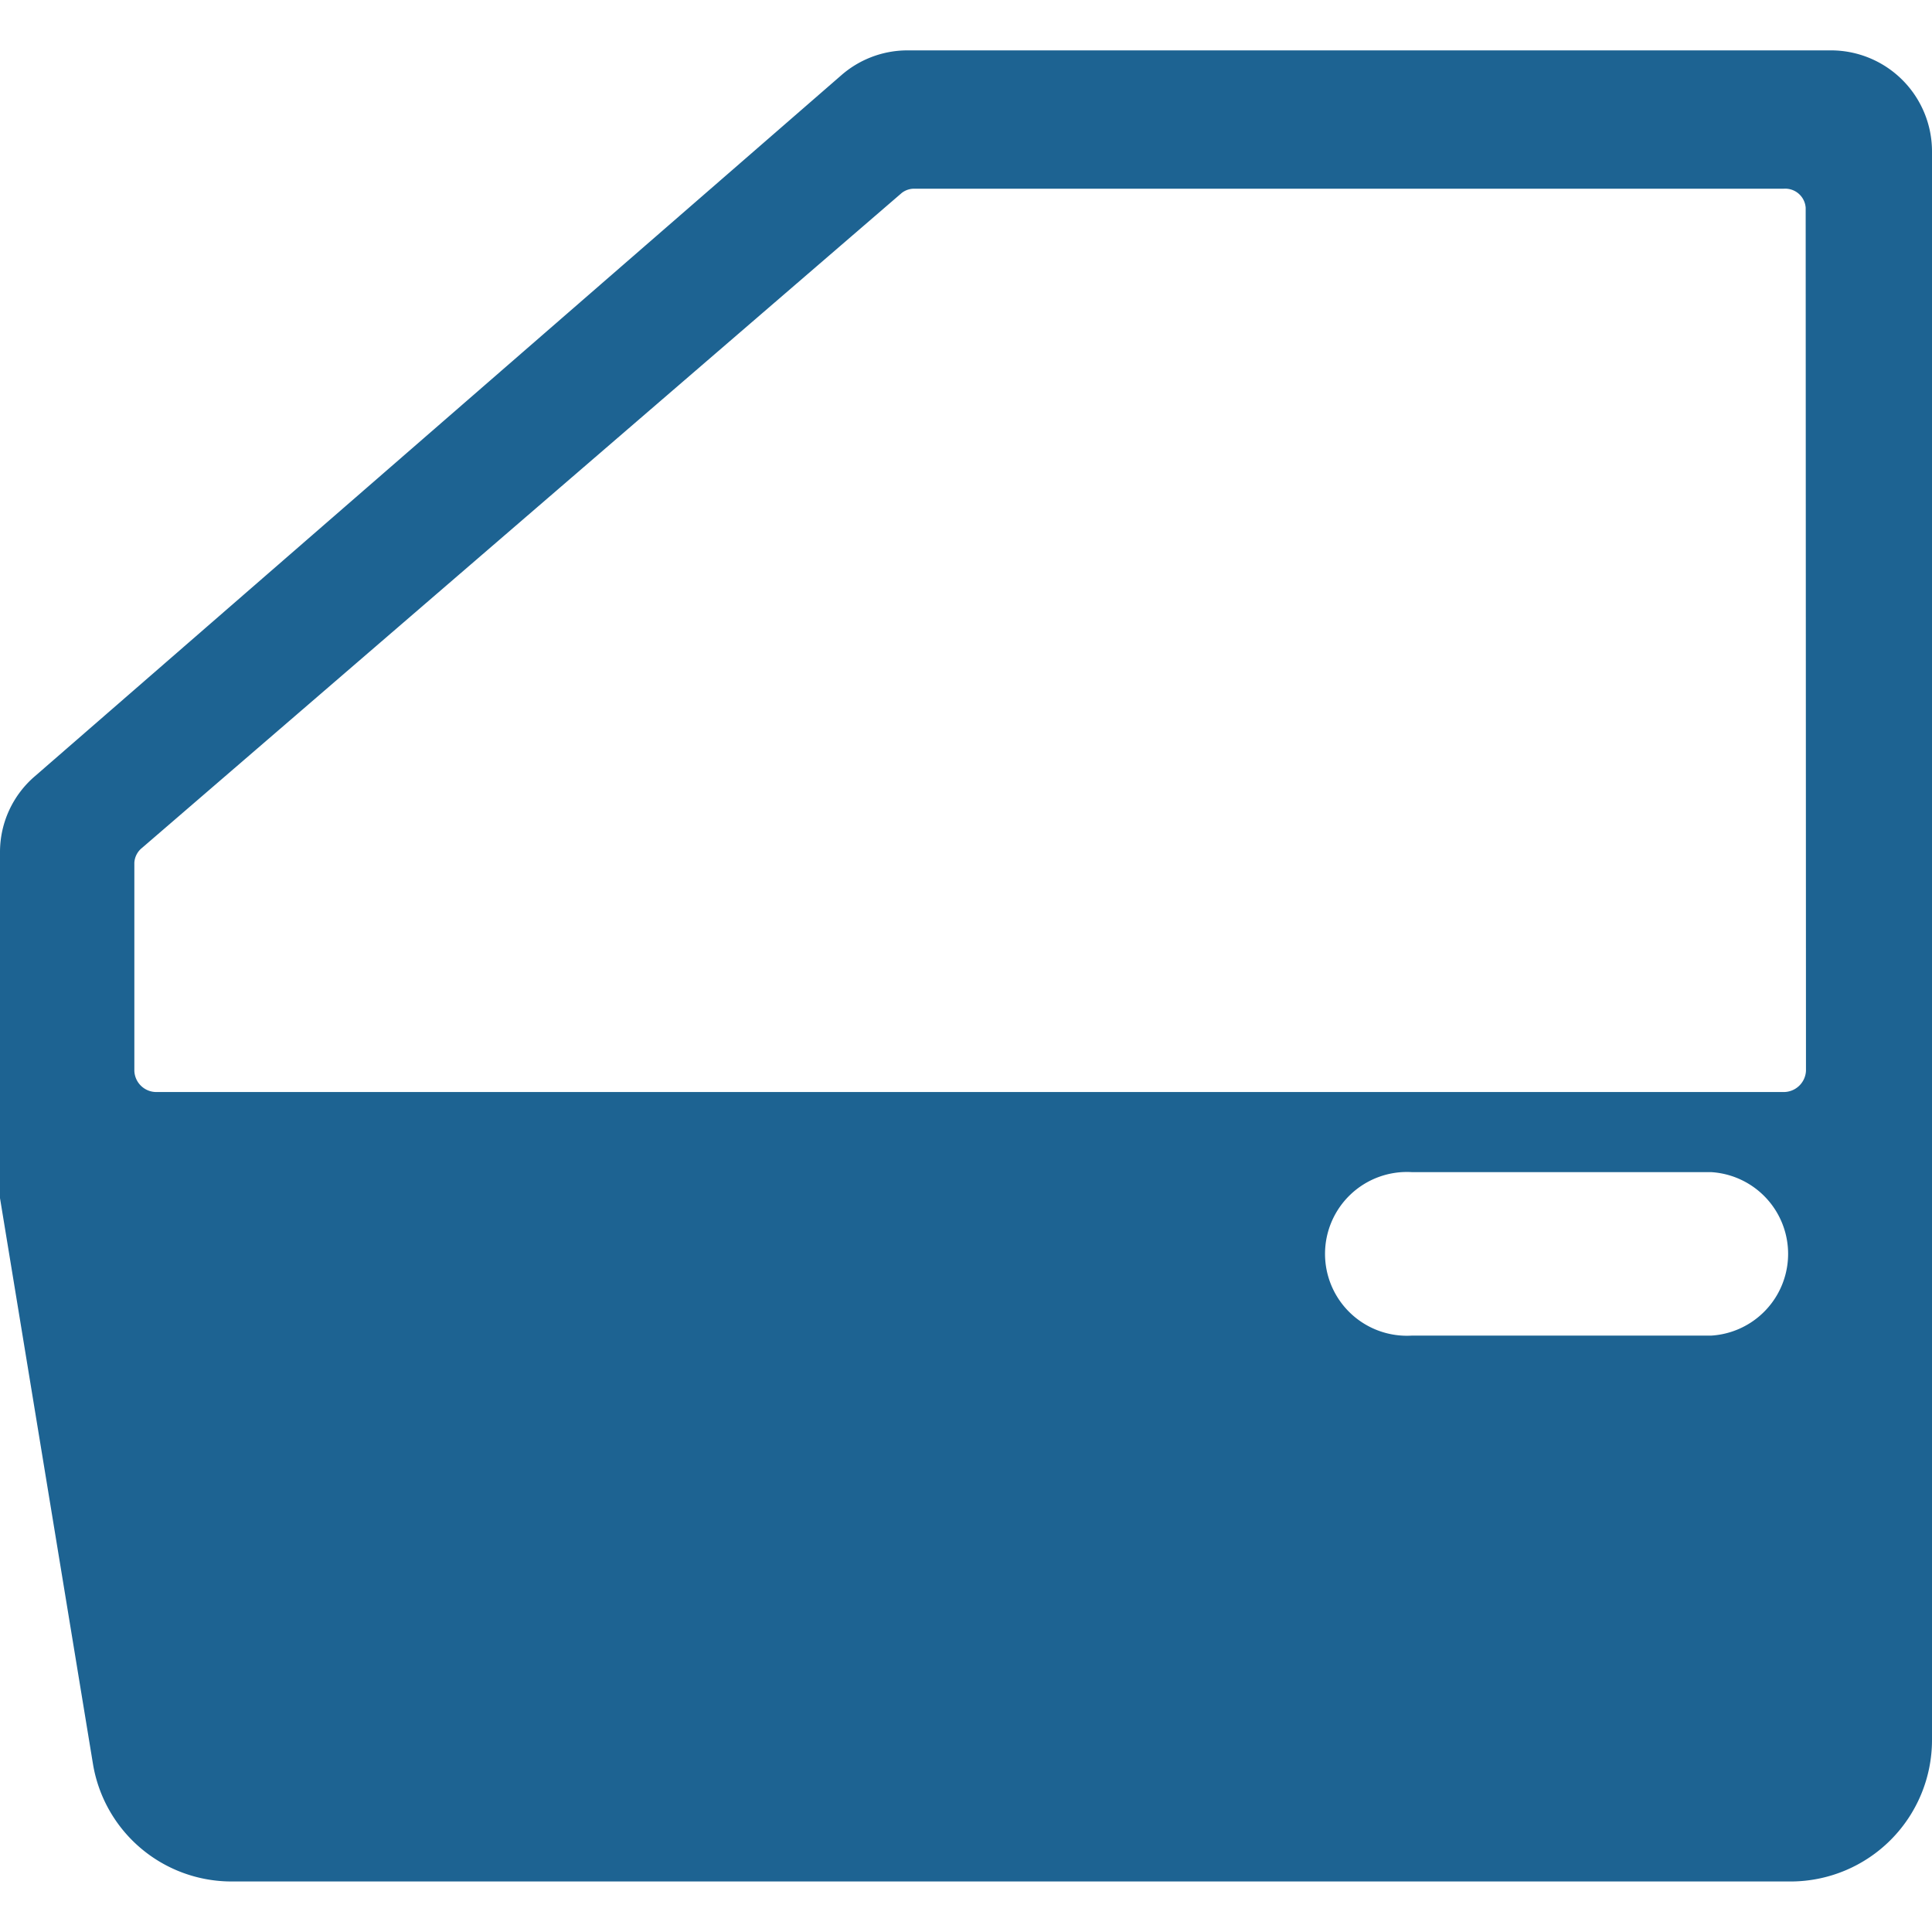 <svg xmlns="http://www.w3.org/2000/svg" xmlns:xlink="http://www.w3.org/1999/xlink" width="13" height="13" viewBox="0 0 13 13">
  <defs>
    <style>
      .cls-1 {
        clip-path: url(#clip-Doors_1);
      }

      .cls-2 {
        fill: #1d6392;
      }
    </style>
    <clipPath id="clip-Doors_1">
      <rect width="13" height="13"/>
    </clipPath>
  </defs>
  <g id="Doors_1" data-name="Doors – 1" class="cls-1">
    <g id="car-door_1_" data-name="car-door (1)" transform="translate(-26 -37.661)">
      <path id="Path_12752" data-name="Path 12752" class="cls-2" d="M38.327,38H32.1a.677.677,0,0,0-.441.169l-5.423,4.714A.672.672,0,0,0,26,43.39v2.333l.626,3.81a.945.945,0,0,0,.93.788h10.5A.952.952,0,0,0,39,49.37V38.681A.68.68,0,0,0,38.327,38Zm-.815,8.648H35.5a.551.551,0,1,1,0-1.1h2.014a.551.551,0,0,1,0,1.1Zm.64-1.782a.15.15,0,0,1-.15.143H27.052a.148.148,0,0,1-.148-.143v-1.4a.138.138,0,0,1,.052-.1l5.112-4.407a.136.136,0,0,1,.092-.028H38a.138.138,0,0,1,.15.128Z" transform="translate(0)"/>
    </g>
  </g>
</svg>
